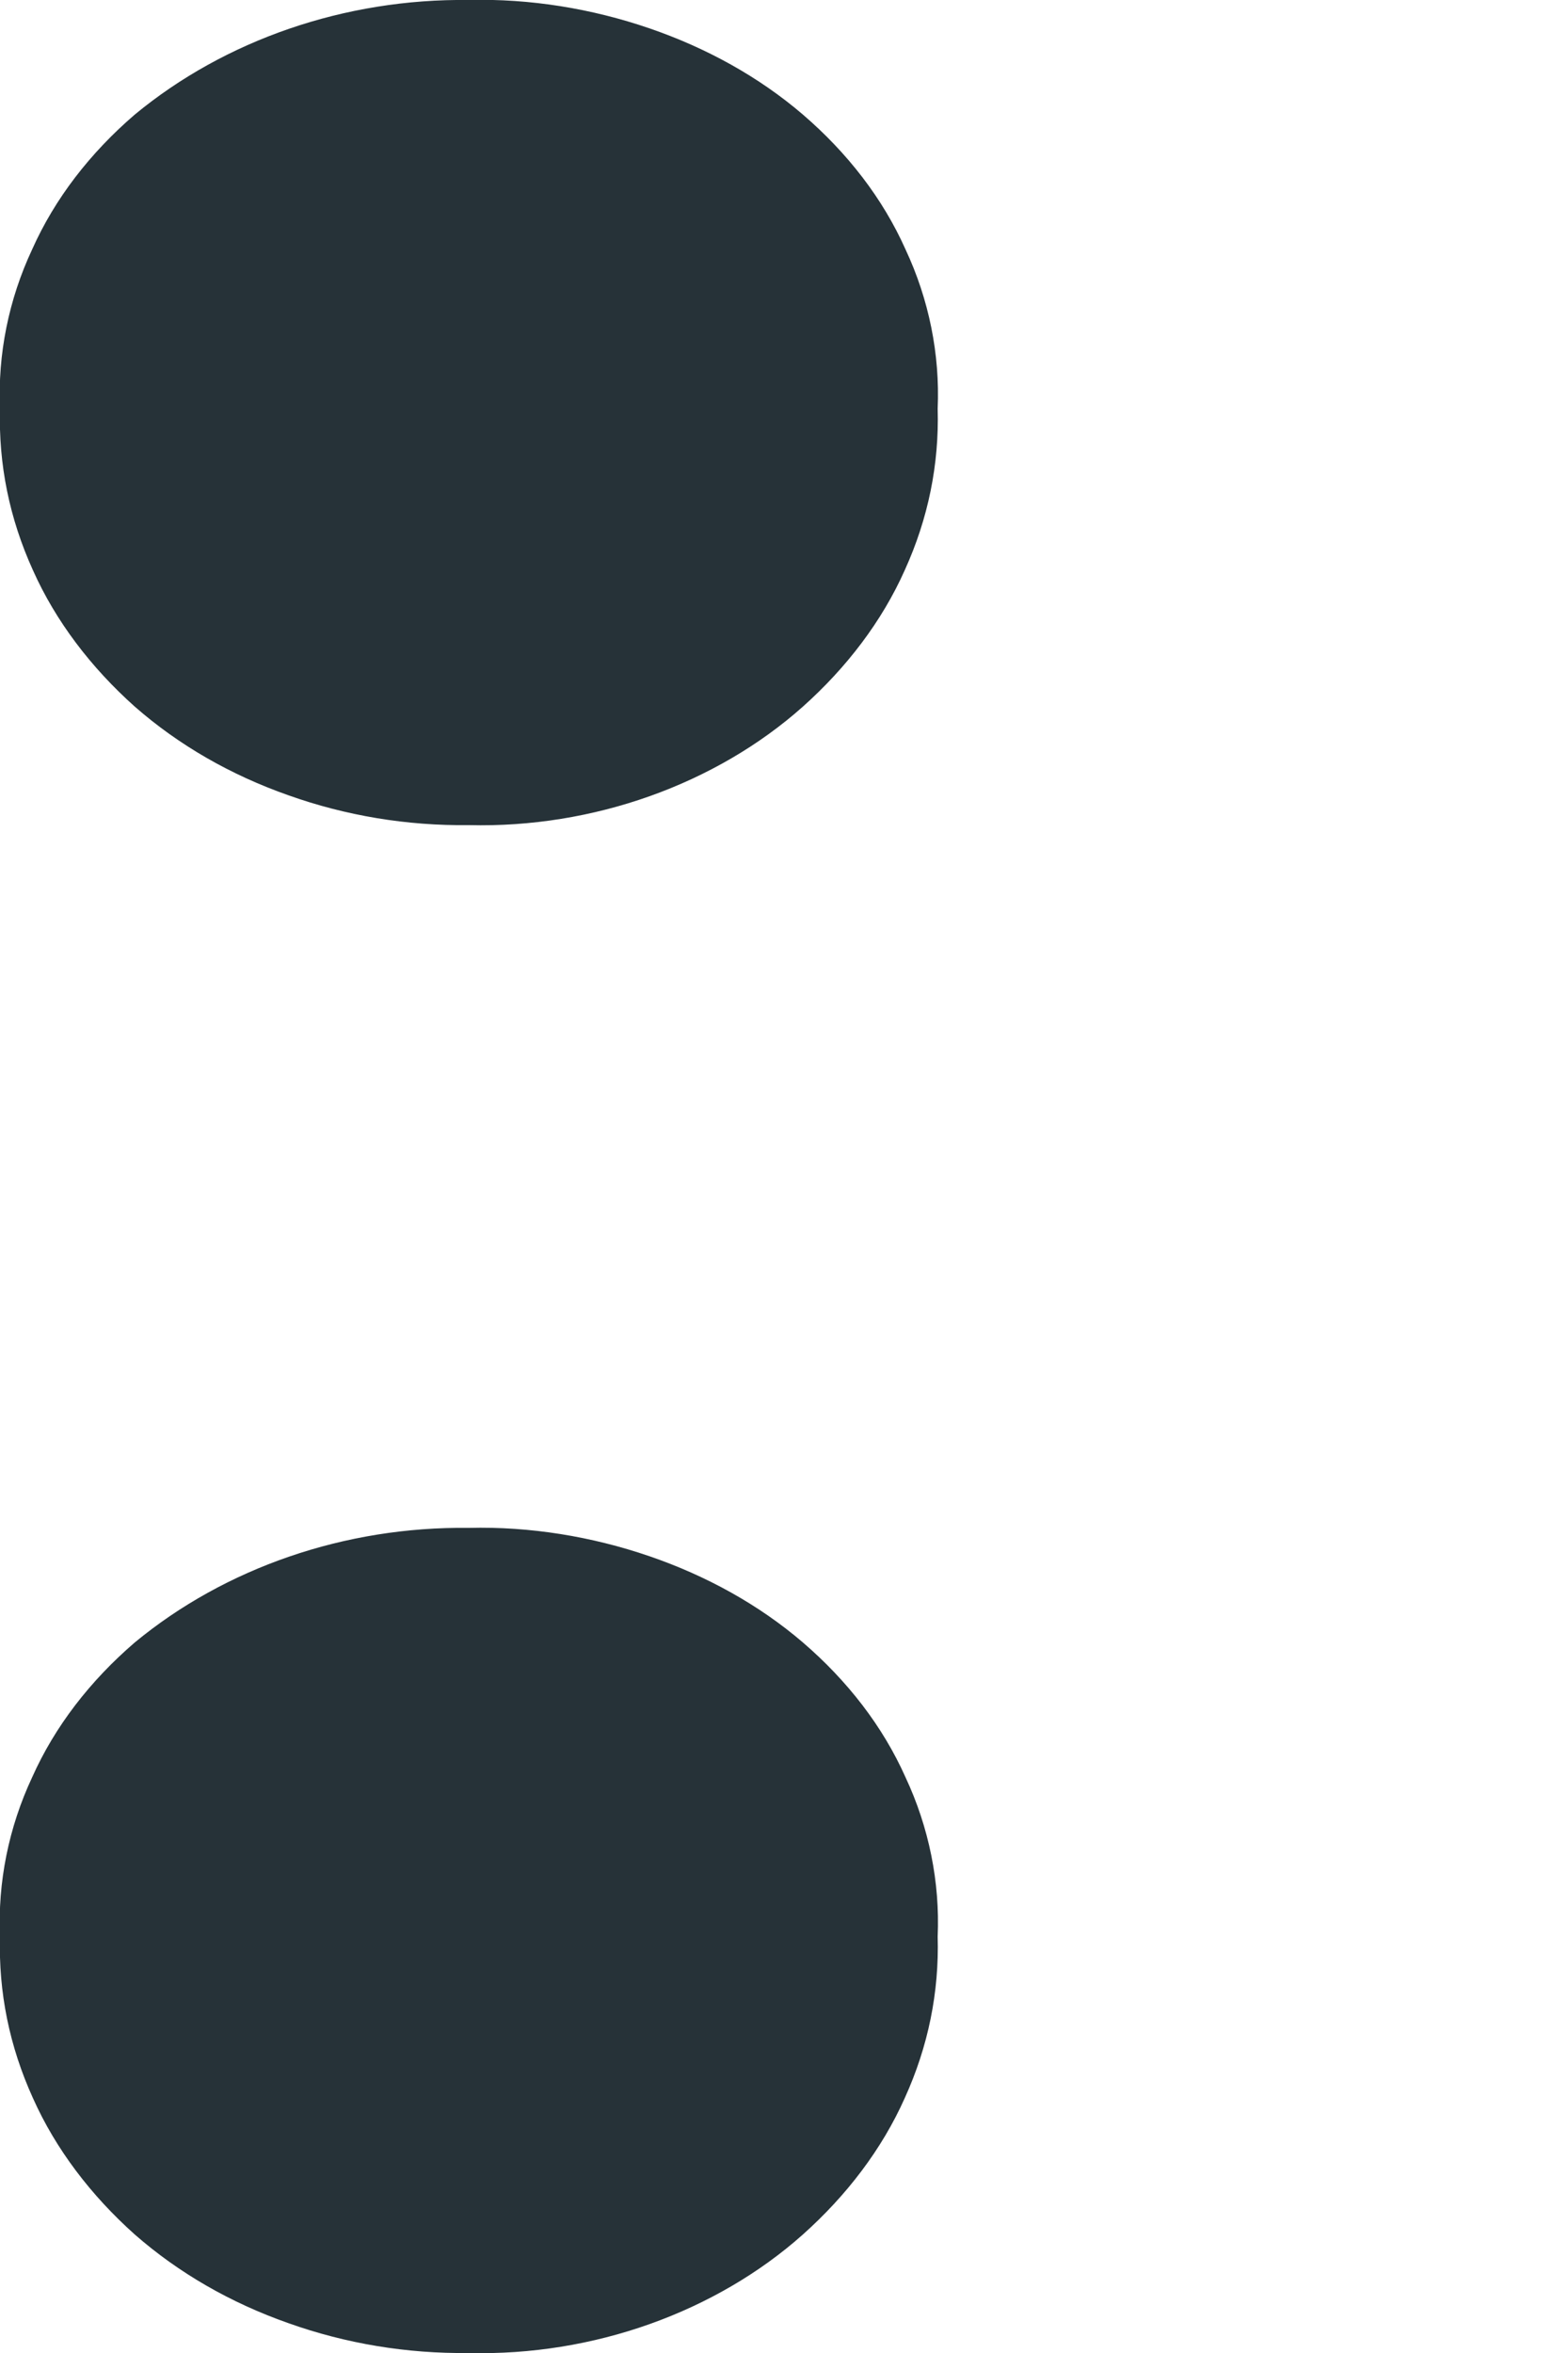 <svg width="2" height="3" viewBox="0 0 2 3" fill="none" xmlns="http://www.w3.org/2000/svg">
<path d="M0.172 0.901C0.116 0.851 0.071 0.792 0.042 0.727C0.012 0.661 -0.002 0.592 0 0.521C-0.003 0.452 0.011 0.382 0.041 0.318C0.07 0.253 0.115 0.195 0.172 0.146C0.287 0.051 0.44 -0.002 0.598 0C0.676 -0.002 0.755 0.011 0.828 0.036C0.901 0.061 0.968 0.098 1.024 0.146C1.081 0.195 1.126 0.253 1.155 0.318C1.185 0.382 1.199 0.452 1.196 0.521C1.198 0.592 1.184 0.661 1.154 0.727C1.125 0.792 1.08 0.851 1.024 0.901C0.969 0.95 0.902 0.989 0.829 1.015C0.756 1.041 0.677 1.054 0.598 1.052C0.519 1.053 0.441 1.04 0.368 1.014C0.294 0.988 0.228 0.95 0.172 0.901ZM0.172 2.849C0.116 2.799 0.071 2.74 0.042 2.675C0.012 2.609 -0.002 2.54 0 2.469C-0.003 2.4 0.011 2.33 0.041 2.266C0.07 2.201 0.115 2.143 0.172 2.094C0.287 1.999 0.44 1.946 0.598 1.948C0.676 1.946 0.755 1.959 0.828 1.984C0.901 2.009 0.968 2.046 1.024 2.094C1.081 2.143 1.126 2.201 1.155 2.266C1.185 2.33 1.199 2.4 1.196 2.469C1.198 2.54 1.184 2.609 1.154 2.675C1.125 2.74 1.08 2.799 1.024 2.849C0.969 2.898 0.902 2.937 0.829 2.963C0.756 2.989 0.677 3.002 0.598 3C0.519 3.001 0.441 2.988 0.368 2.962C0.294 2.936 0.228 2.898 0.172 2.849Z" fill="#263238"/>
</svg>
